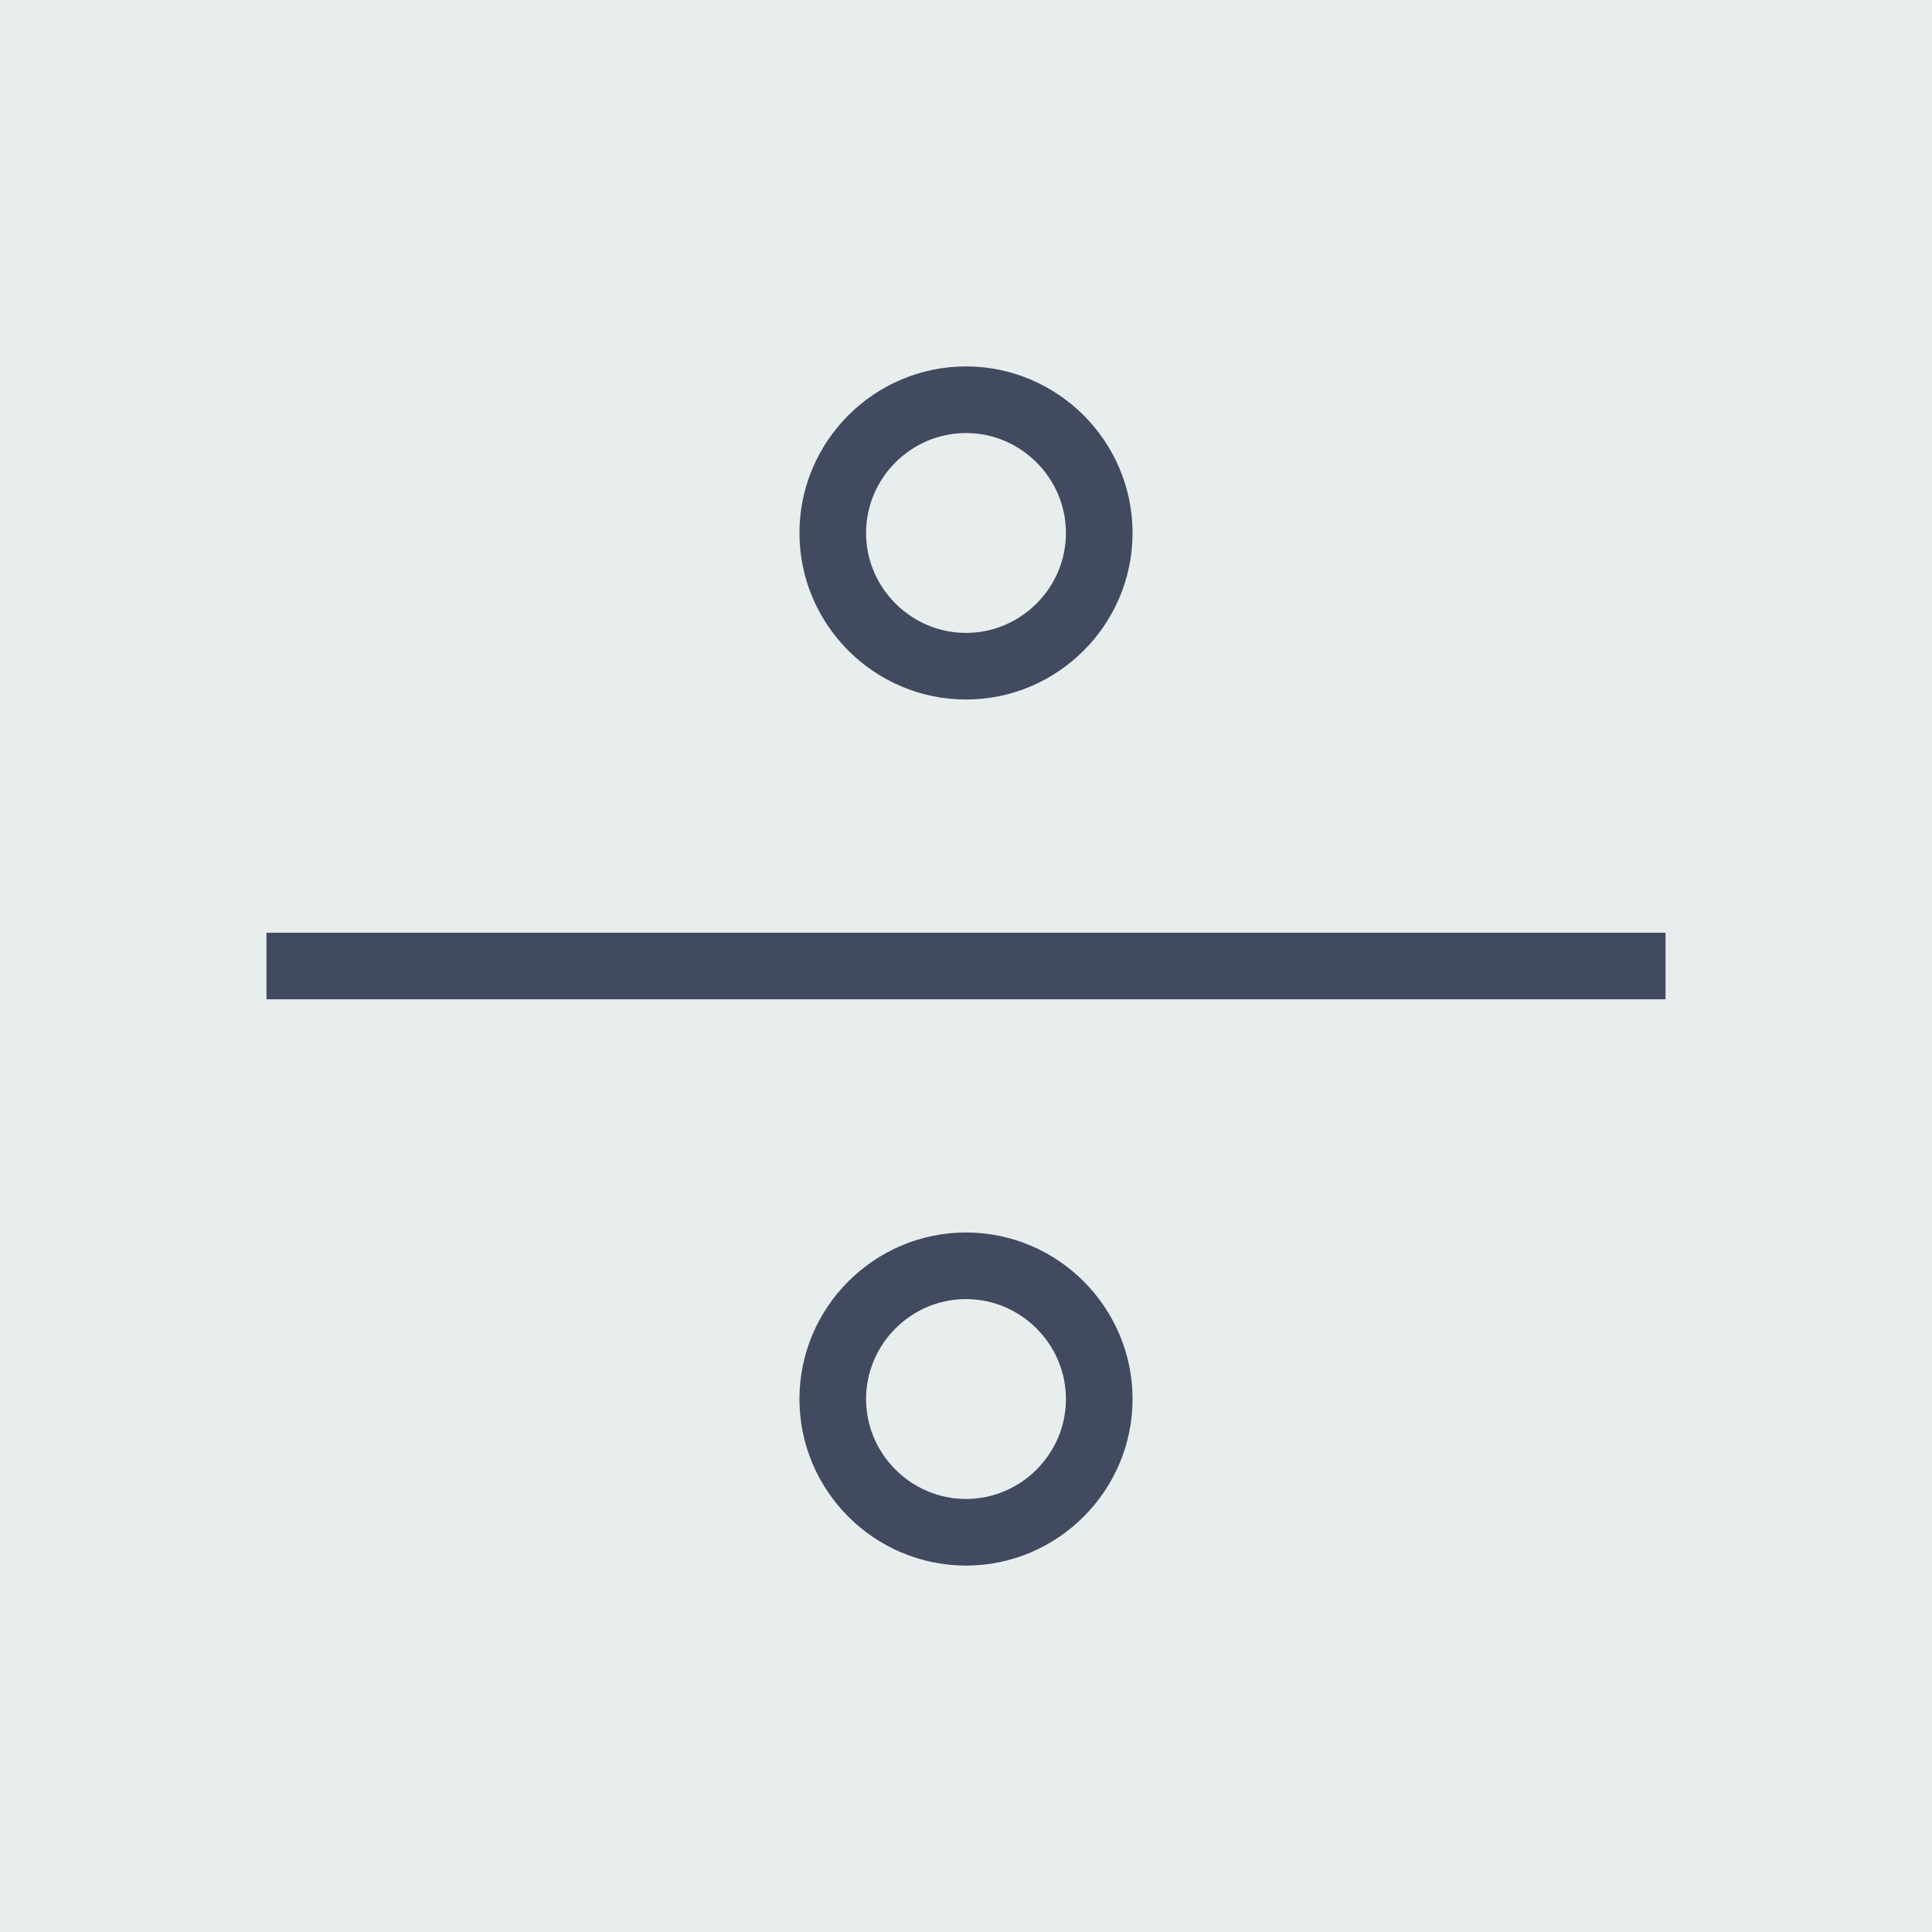 <?xml version="1.0" encoding="UTF-8" standalone="no"?>
<svg width="58px" height="58px" viewBox="0 0 58 58" version="1.1" xmlns="http://www.w3.org/2000/svg" xmlns:xlink="http://www.w3.org/1999/xlink" xmlns:sketch="http://www.bohemiancoding.com/sketch/ns">
    <!-- Generator: Sketch 3.2.2 (9983) - http://www.bohemiancoding.com/sketch -->
    <title>203 - Divide (Flat)</title>
    <desc>Created with Sketch.</desc>
    <defs></defs>
    <g id="Page-1" stroke="none" stroke-width="1" fill="none" fill-rule="evenodd" sketch:type="MSPage">
        <g id="203---Divide-(Flat)" sketch:type="MSLayerGroup">
            <path d="M0,0 L58,0 L58,58 L0,58 L0,0 Z" id="Fill-817" fill="#E8EDEE" sketch:type="MSShapeGroup"></path>
            <path d="M50,29 L8,29 L50,29 Z" id="Path" stroke="#424A60" stroke-width="2" sketch:type="MSShapeGroup"></path>
            <path d="M29,20 L29,20 C26.8,20 25,18.2 25,16 C25,13.8 26.8,12 29,12 C31.2,12 33,13.8 33,16 C33,18.2 31.2,20 29,20 L29,20 Z" id="Path" stroke="#424A60" stroke-width="2" sketch:type="MSShapeGroup"></path>
            <path d="M29,46 L29,46 C26.8,46 25,44.2 25,42 C25,39.8 26.8,38 29,38 C31.2,38 33,39.8 33,42 C33,44.2 31.2,46 29,46 L29,46 Z" id="Path" stroke="#424A60" stroke-width="2" sketch:type="MSShapeGroup"></path>
        </g>
    </g>
</svg>